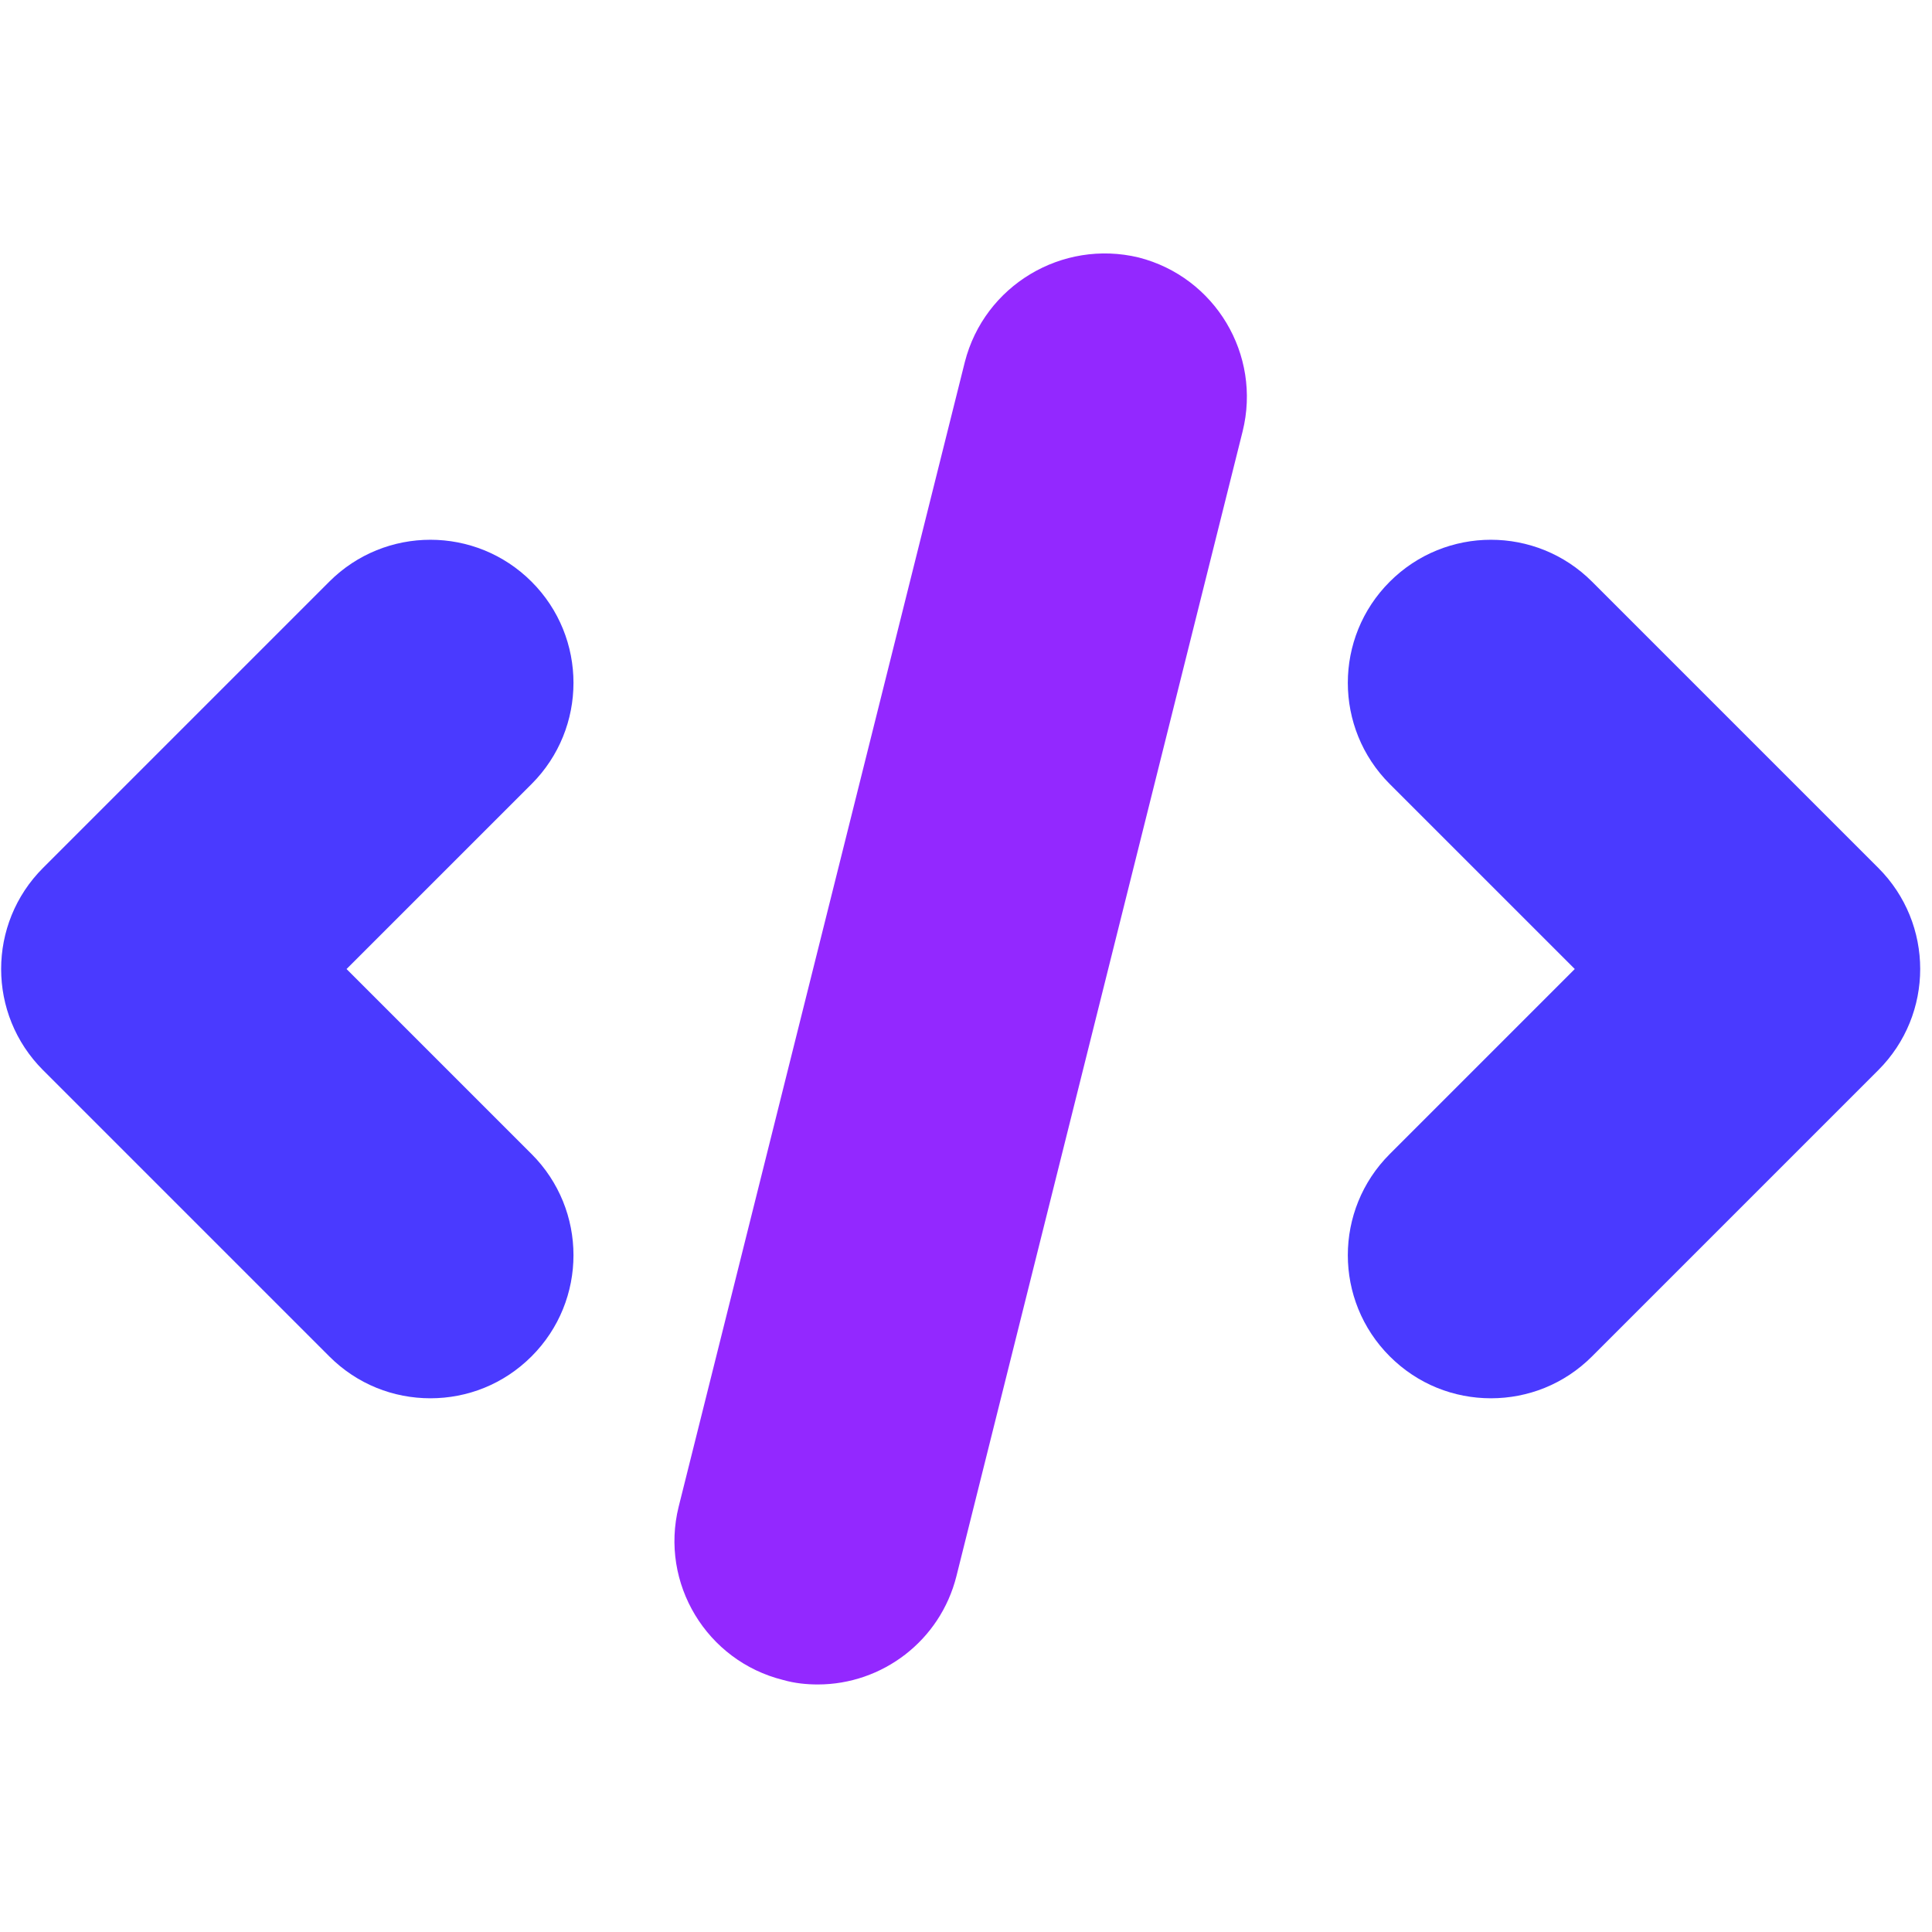 <svg width="48" height="48" viewBox="0 0 48 48" fill="none" xmlns="http://www.w3.org/2000/svg">
<g clip-path="url(#clip0_1123_6040)">
<path d="M20.319 41.85C20.041 41.85 19.75 41.822 19.458 41.739C17.555 41.266 16.389 39.336 16.861 37.434L23.971 8.994C24.457 7.092 26.387 5.939 28.29 6.397C30.192 6.883 31.345 8.814 30.873 10.716L23.763 39.156C23.36 40.767 21.916 41.85 20.319 41.85Z" fill="#9328FF"/>
<path d="M37.042 34.74C36.125 34.74 35.223 34.393 34.528 33.698C33.139 32.31 33.139 30.06 34.528 28.672L39.125 24.075L34.528 19.479C33.139 18.09 33.139 15.84 34.528 14.452C35.917 13.063 38.166 13.063 39.555 14.452L46.665 21.562C48.054 22.95 48.054 25.2 46.665 26.588L39.555 33.698C38.861 34.393 37.958 34.74 37.042 34.74Z" fill="#4A3AFF"/>
<path d="M10.693 34.74C9.776 34.74 8.874 34.393 8.18 33.698L1.07 26.588C-0.319 25.2 -0.319 22.95 1.07 21.562L8.18 14.452C9.568 13.063 11.818 13.063 13.207 14.452C14.595 15.84 14.595 18.09 13.207 19.479L8.61 24.075L13.207 28.672C14.595 30.06 14.595 32.31 13.207 33.698C12.512 34.393 11.61 34.74 10.693 34.74Z" fill="#4A3AFF"/>
</g>
<defs>
<clipPath id="clip0_1123_6040">
<rect width="48" height="36" fill="white" transform="translate(0 6)"/>
</clipPath>
</defs>
</svg>

